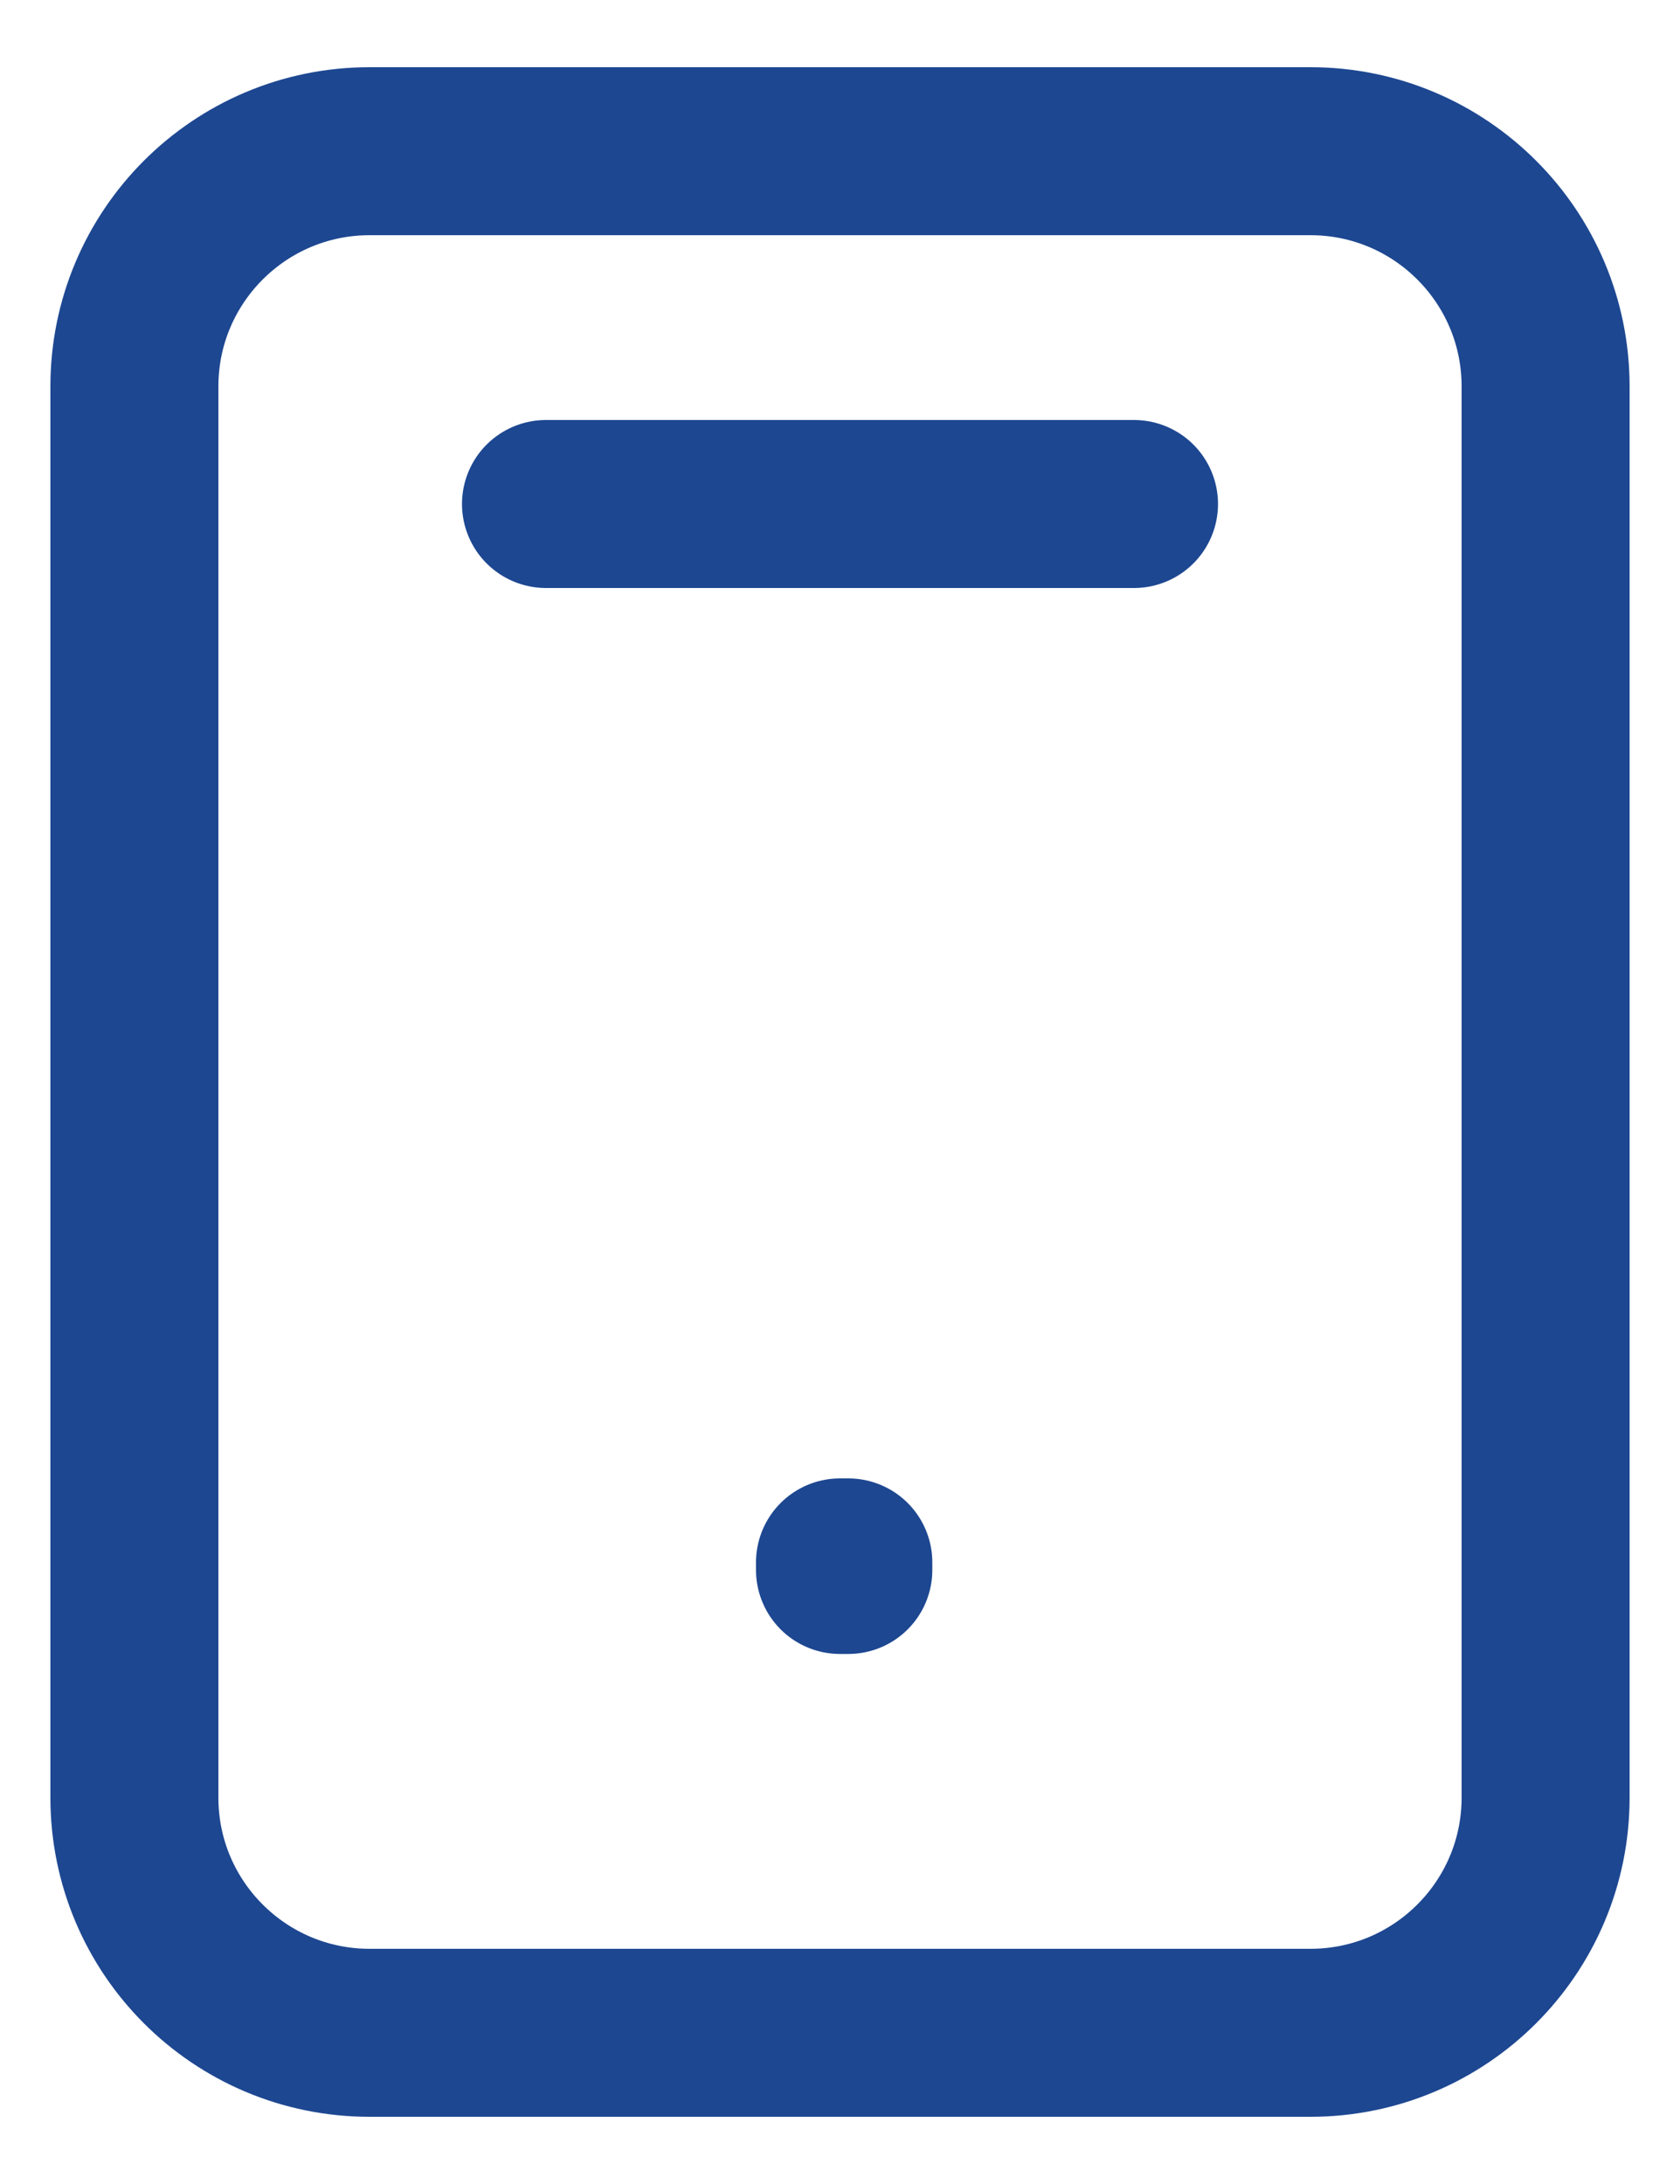 <svg width="20" height="26" viewBox="0 0 20 26" fill="none" xmlns="http://www.w3.org/2000/svg">
<path d="M6.5 6H13.5M1.6 4.6V21.4C1.6 22.947 2.854 24.2 4.4 24.2H15.6C17.146 24.2 18.4 22.947 18.4 21.4V4.6C18.4 3.054 17.146 1.8 15.6 1.8L4.4 1.8C2.854 1.8 1.6 3.054 1.6 4.6ZM10 18.6H10.099V18.69H10V18.6Z" stroke="#1D4791" stroke-width="2" stroke-linecap="round" stroke-linejoin="round"/>
</svg>
